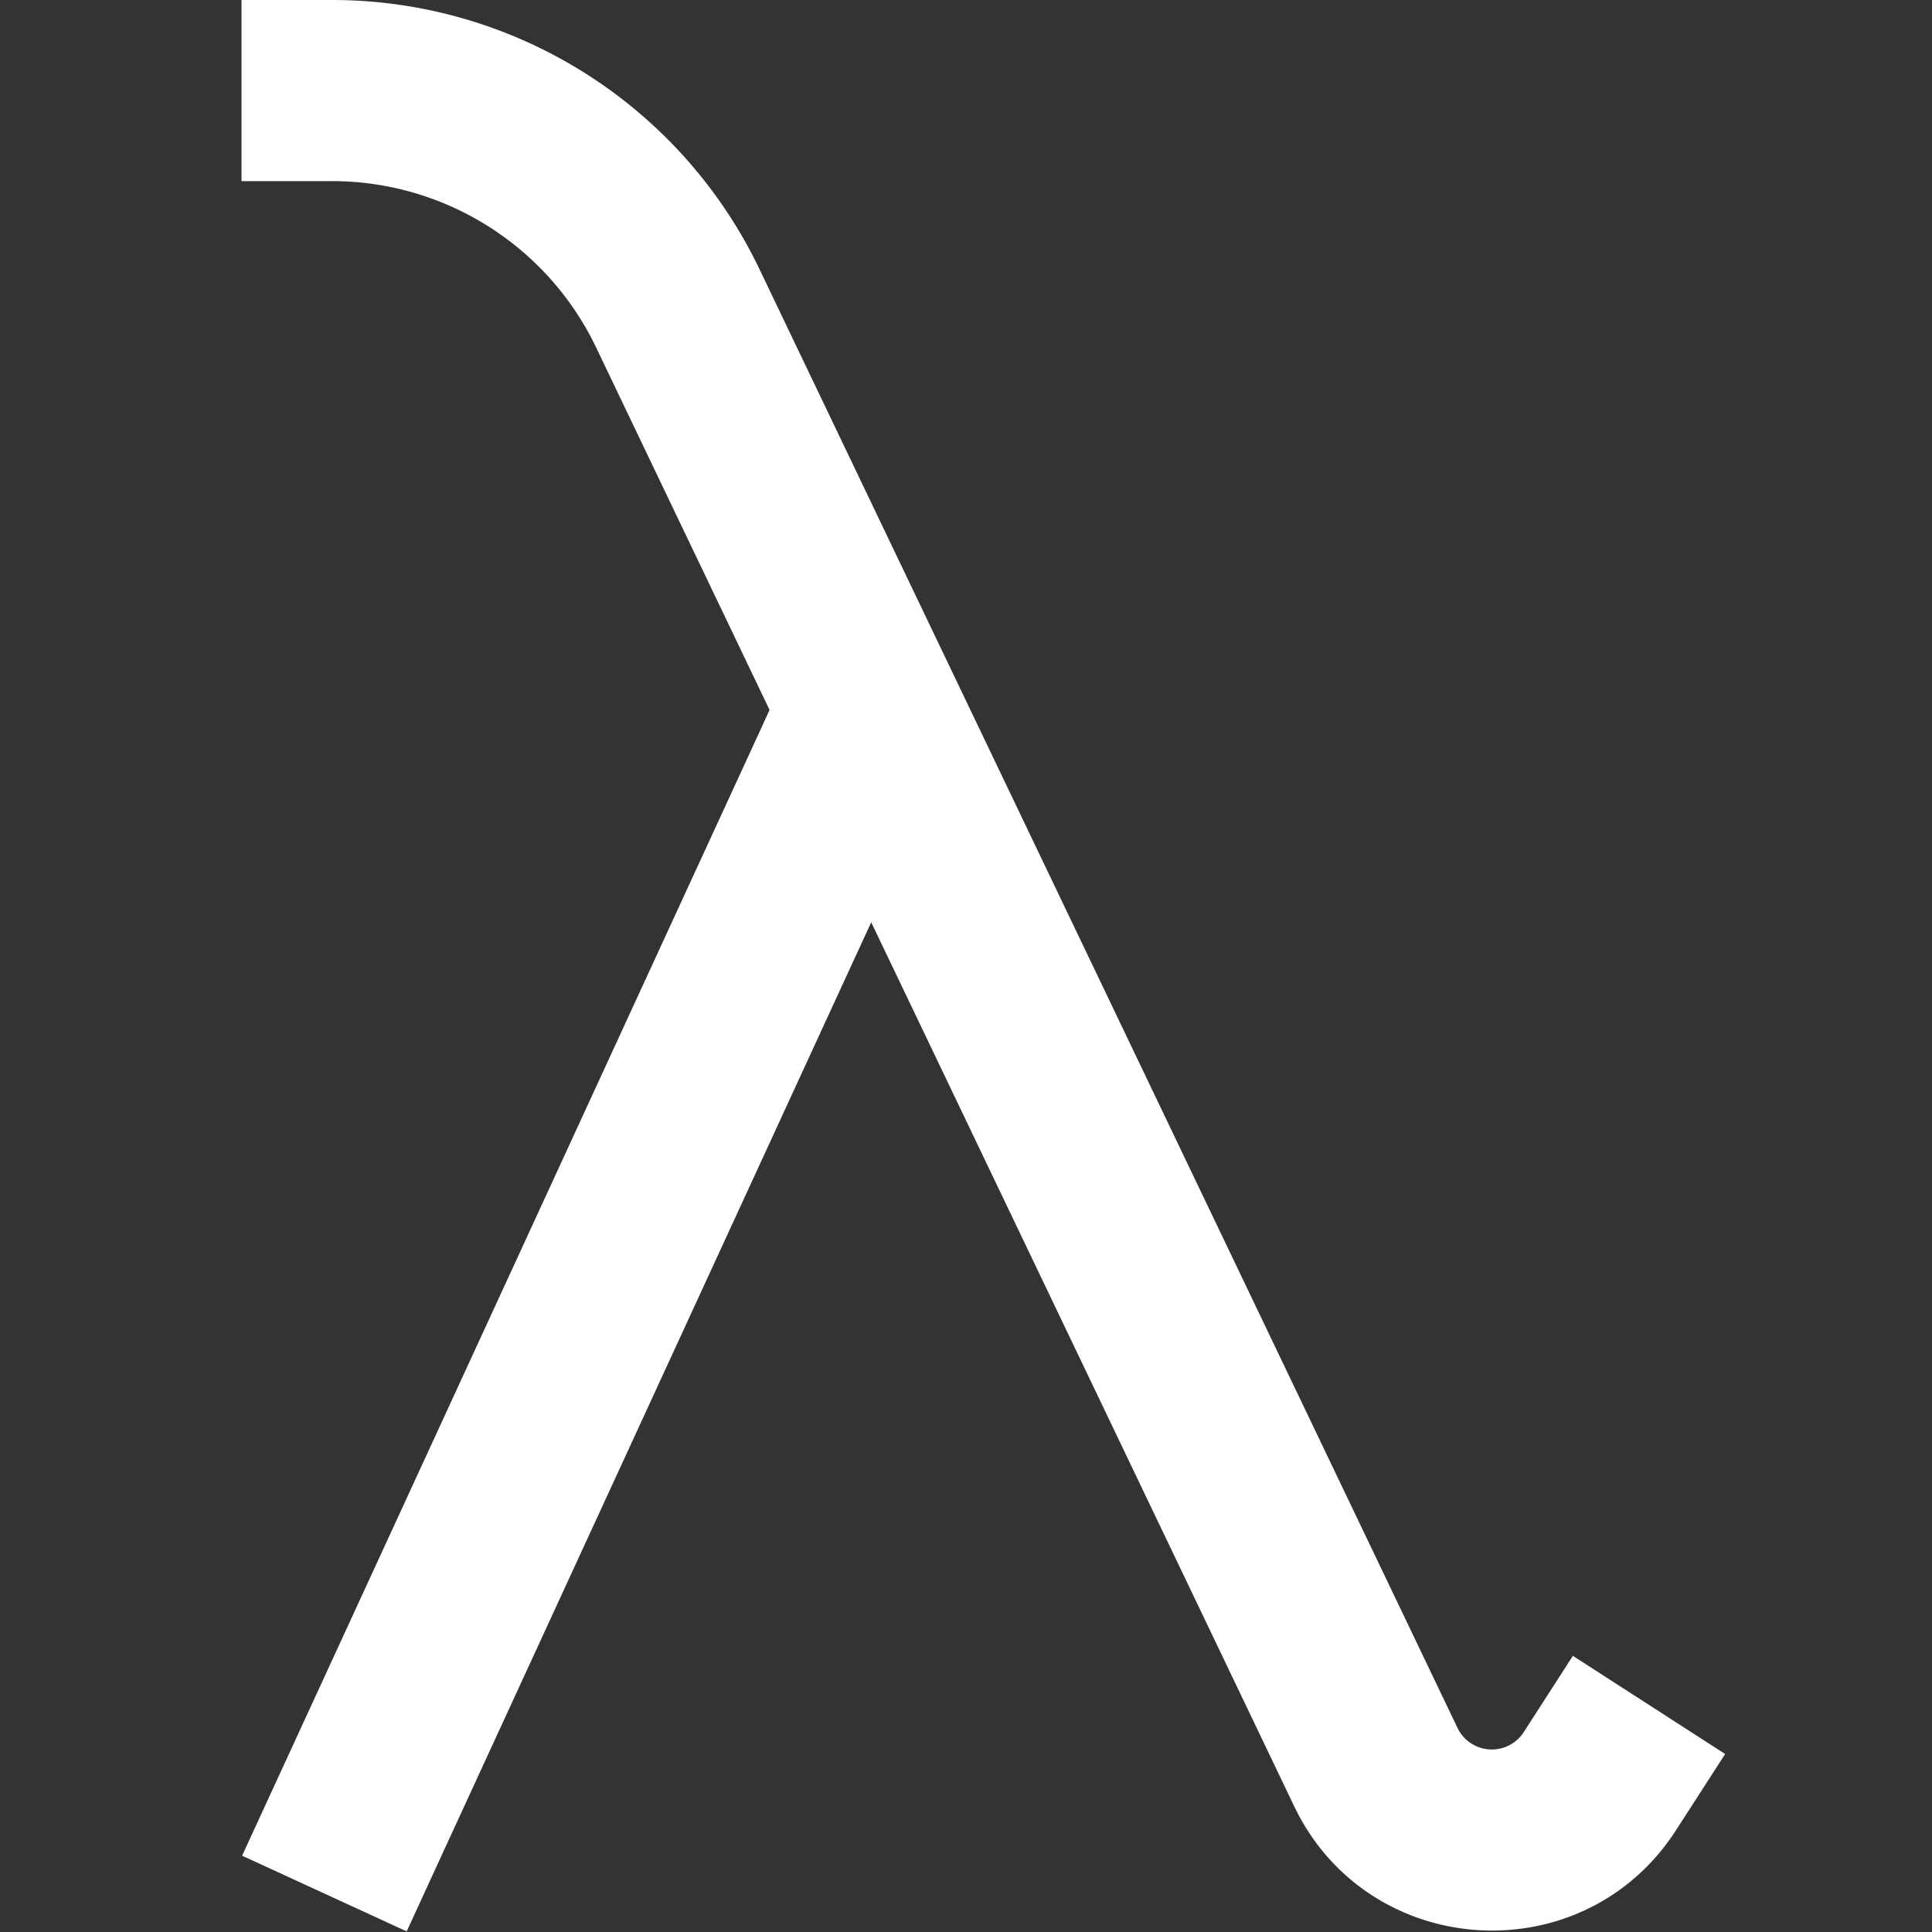 <svg stroke-linejoin="round" data-testid="geist-icon" viewBox="0 0 16 16"><rect x="0" y="0" width="16" height="16" fill="#333333" stroke="none"/><path fill="white" fill-rule="evenodd" d="M2.75 0H2v1.5h.75c.933 0 1.784.536 2.187 1.378l1.436 3.001-.054.119-4 8.688-.314.682 1.363.627.313-.681 3.534-7.676 3.502 7.319c.613 1.28 2.394 1.393 3.163.2l.407-.631-1.261-.813-.406.63a.315.315 0 01-.55-.034L6.29 2.23A3.924 3.924 0 002.75 0z" clip-rule="evenodd"/></svg>